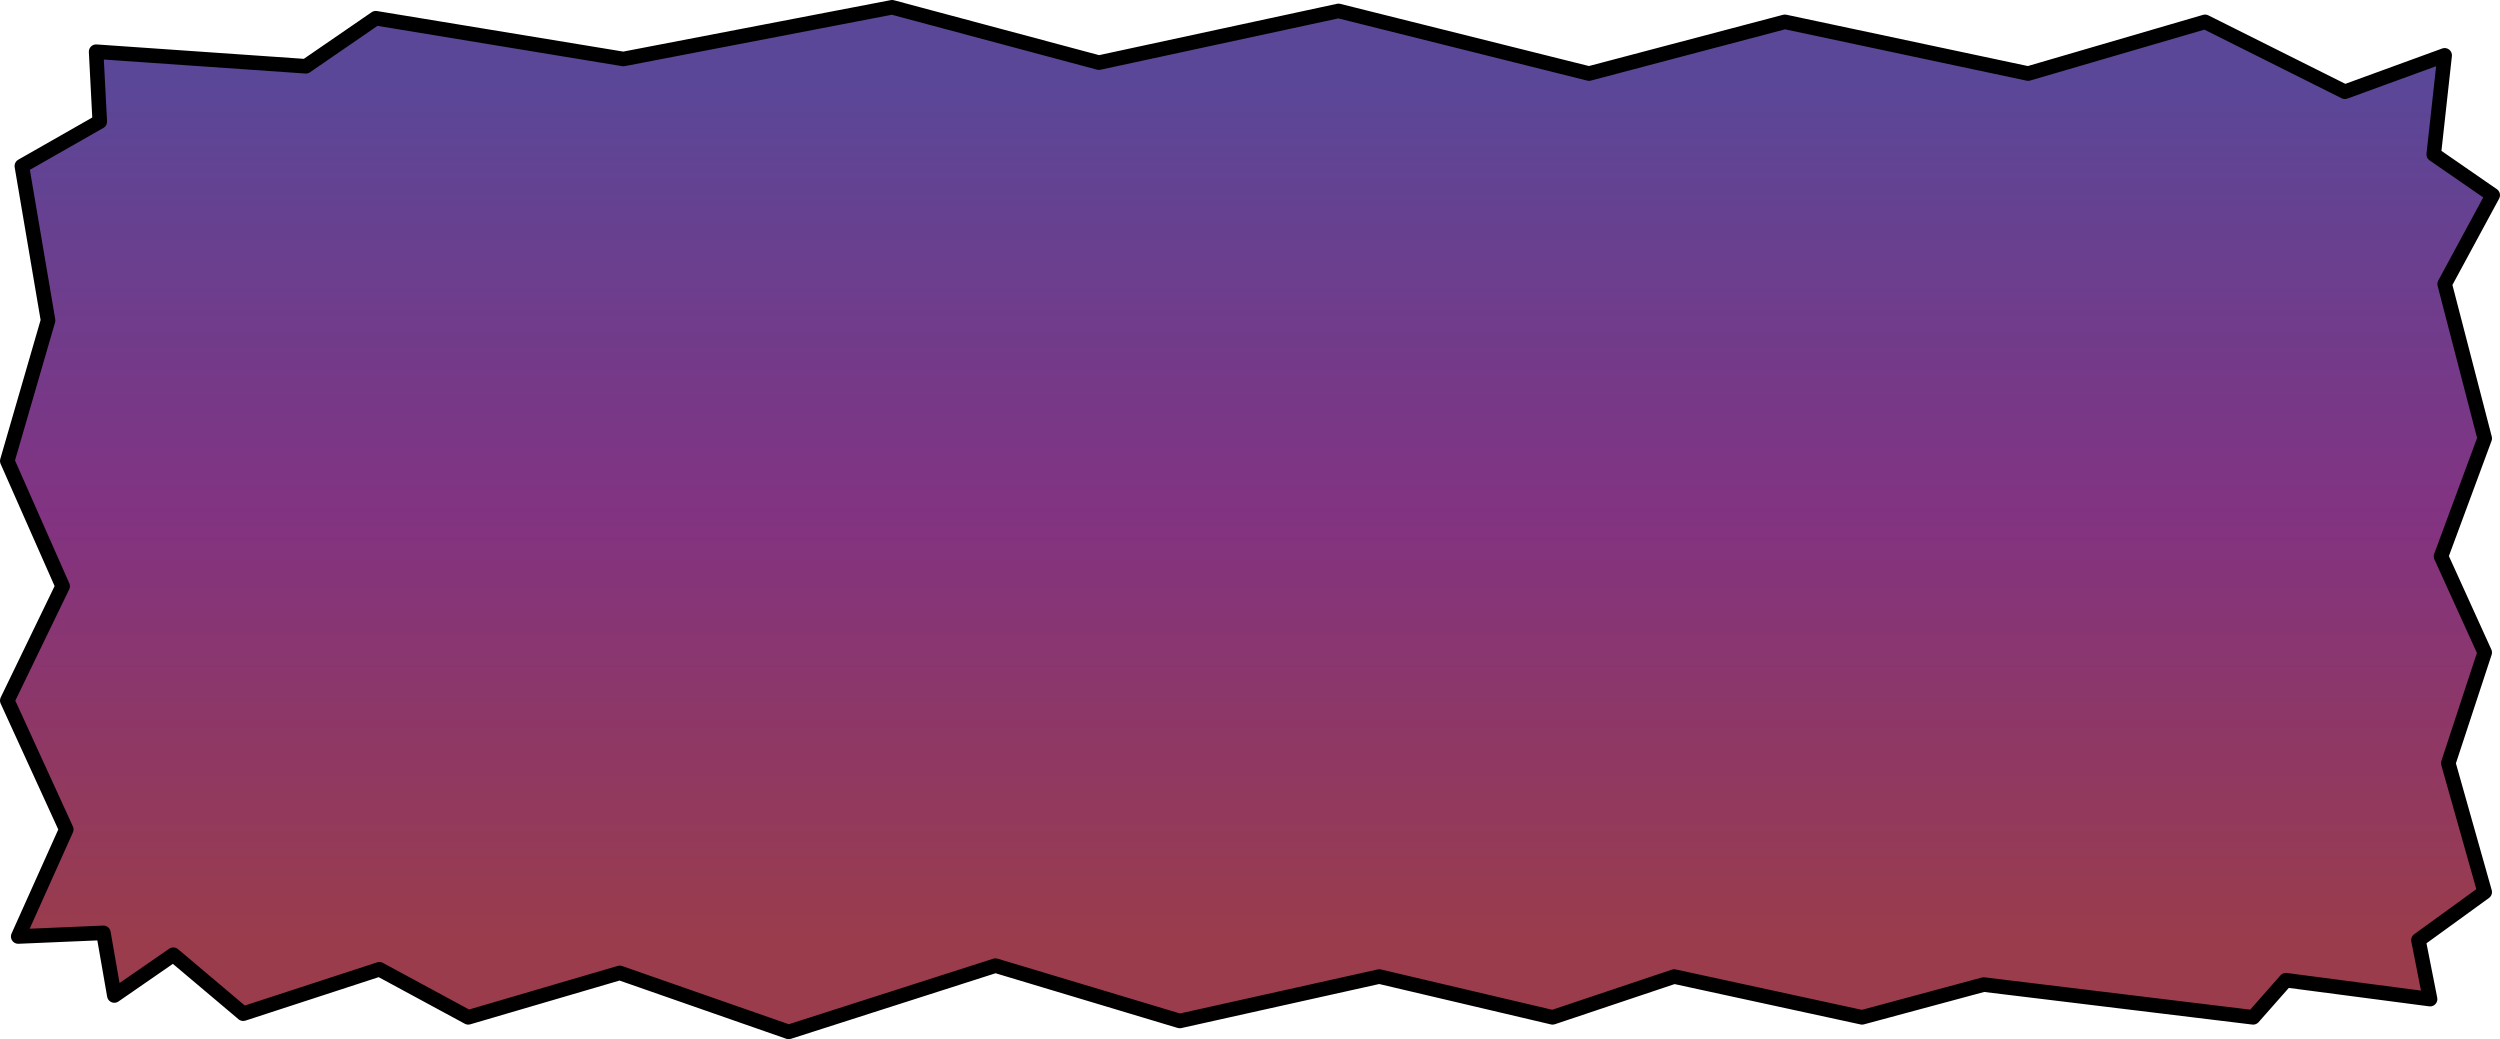 <?xml version="1.0" encoding="UTF-8" standalone="no"?>
<svg xmlns:xlink="http://www.w3.org/1999/xlink" height="71.35px" width="171.65px" xmlns="http://www.w3.org/2000/svg">
  <g transform="matrix(1.0, 0.0, 0.0, 1.0, 85.8, 35.65)">
    <path d="M-82.5 -13.65 L-84.3 -24.25 -78.95 -27.3 -79.2 -32.1 -64.8 -31.1 -60.0 -34.4 -43.0 -31.6 -24.55 -35.15 -10.35 -31.35 6.1 -34.9 23.3 -30.6 36.75 -34.15 53.45 -30.6 65.6 -34.15 75.2 -29.35 82.05 -31.85 81.3 -25.05 85.35 -22.25 82.05 -16.15 84.8 -5.55 81.8 2.55 84.8 9.15 82.3 16.75 84.8 25.6 80.25 28.9 81.05 32.95 71.15 31.65 68.9 34.2 50.4 31.95 42.05 34.2 29.15 31.4 20.8 34.2 8.9 31.4 -4.8 34.45 -17.45 30.65 -31.65 35.2 -43.25 31.15 -53.65 34.2 -59.75 30.9 -69.1 33.95 -73.9 29.9 -77.95 32.7 -78.7 28.4 -84.55 28.65 -81.25 21.3 -85.3 12.45 -81.5 4.6 -85.3 -4.0 -82.5 -13.65" fill="url(#gradient0)" fill-rule="evenodd" stroke="none"/>
    <path d="M-82.5 -13.65 L-84.3 -24.25 -78.95 -27.3 -79.2 -32.1 -64.8 -31.1 -60.0 -34.4 -43.0 -31.6 -24.55 -35.15 -10.35 -31.35 6.1 -34.9 23.3 -30.6 36.75 -34.15 53.45 -30.6 65.6 -34.15 75.2 -29.35 82.05 -31.85 81.3 -25.05 85.35 -22.25 82.05 -16.15 84.8 -5.55 81.8 2.55 84.8 9.15 82.3 16.75 84.8 25.6 80.25 28.9 81.05 32.95 71.15 31.65 68.9 34.2 50.4 31.95 42.05 34.2 29.15 31.4 20.8 34.2 8.9 31.4 -4.8 34.45 -17.45 30.65 -31.65 35.2 -43.25 31.15 -53.65 34.2 -59.75 30.9 -69.1 33.95 -73.9 29.9 -77.95 32.7 -78.7 28.4 -84.55 28.65 -81.25 21.3 -85.3 12.45 -81.5 4.6 -85.3 -4.0 -82.5 -13.65 Z" fill="none" stroke="#000000" stroke-linecap="round" stroke-linejoin="round" stroke-width="1.0"/>
  </g>
  <defs>
    <linearGradient gradientTransform="matrix(0.0, 0.036, -0.104, 0.0, 0.05, -0.7)" gradientUnits="userSpaceOnUse" id="gradient0" spreadMethod="pad" x1="-819.2" x2="819.2">
      <stop offset="0.0" stop-color="#5a4798"/>
      <stop offset="0.51" stop-color="#823381"/>
      <stop offset="1.0" stop-color="#9a3c4c"/>
    </linearGradient>
  </defs>
</svg>
